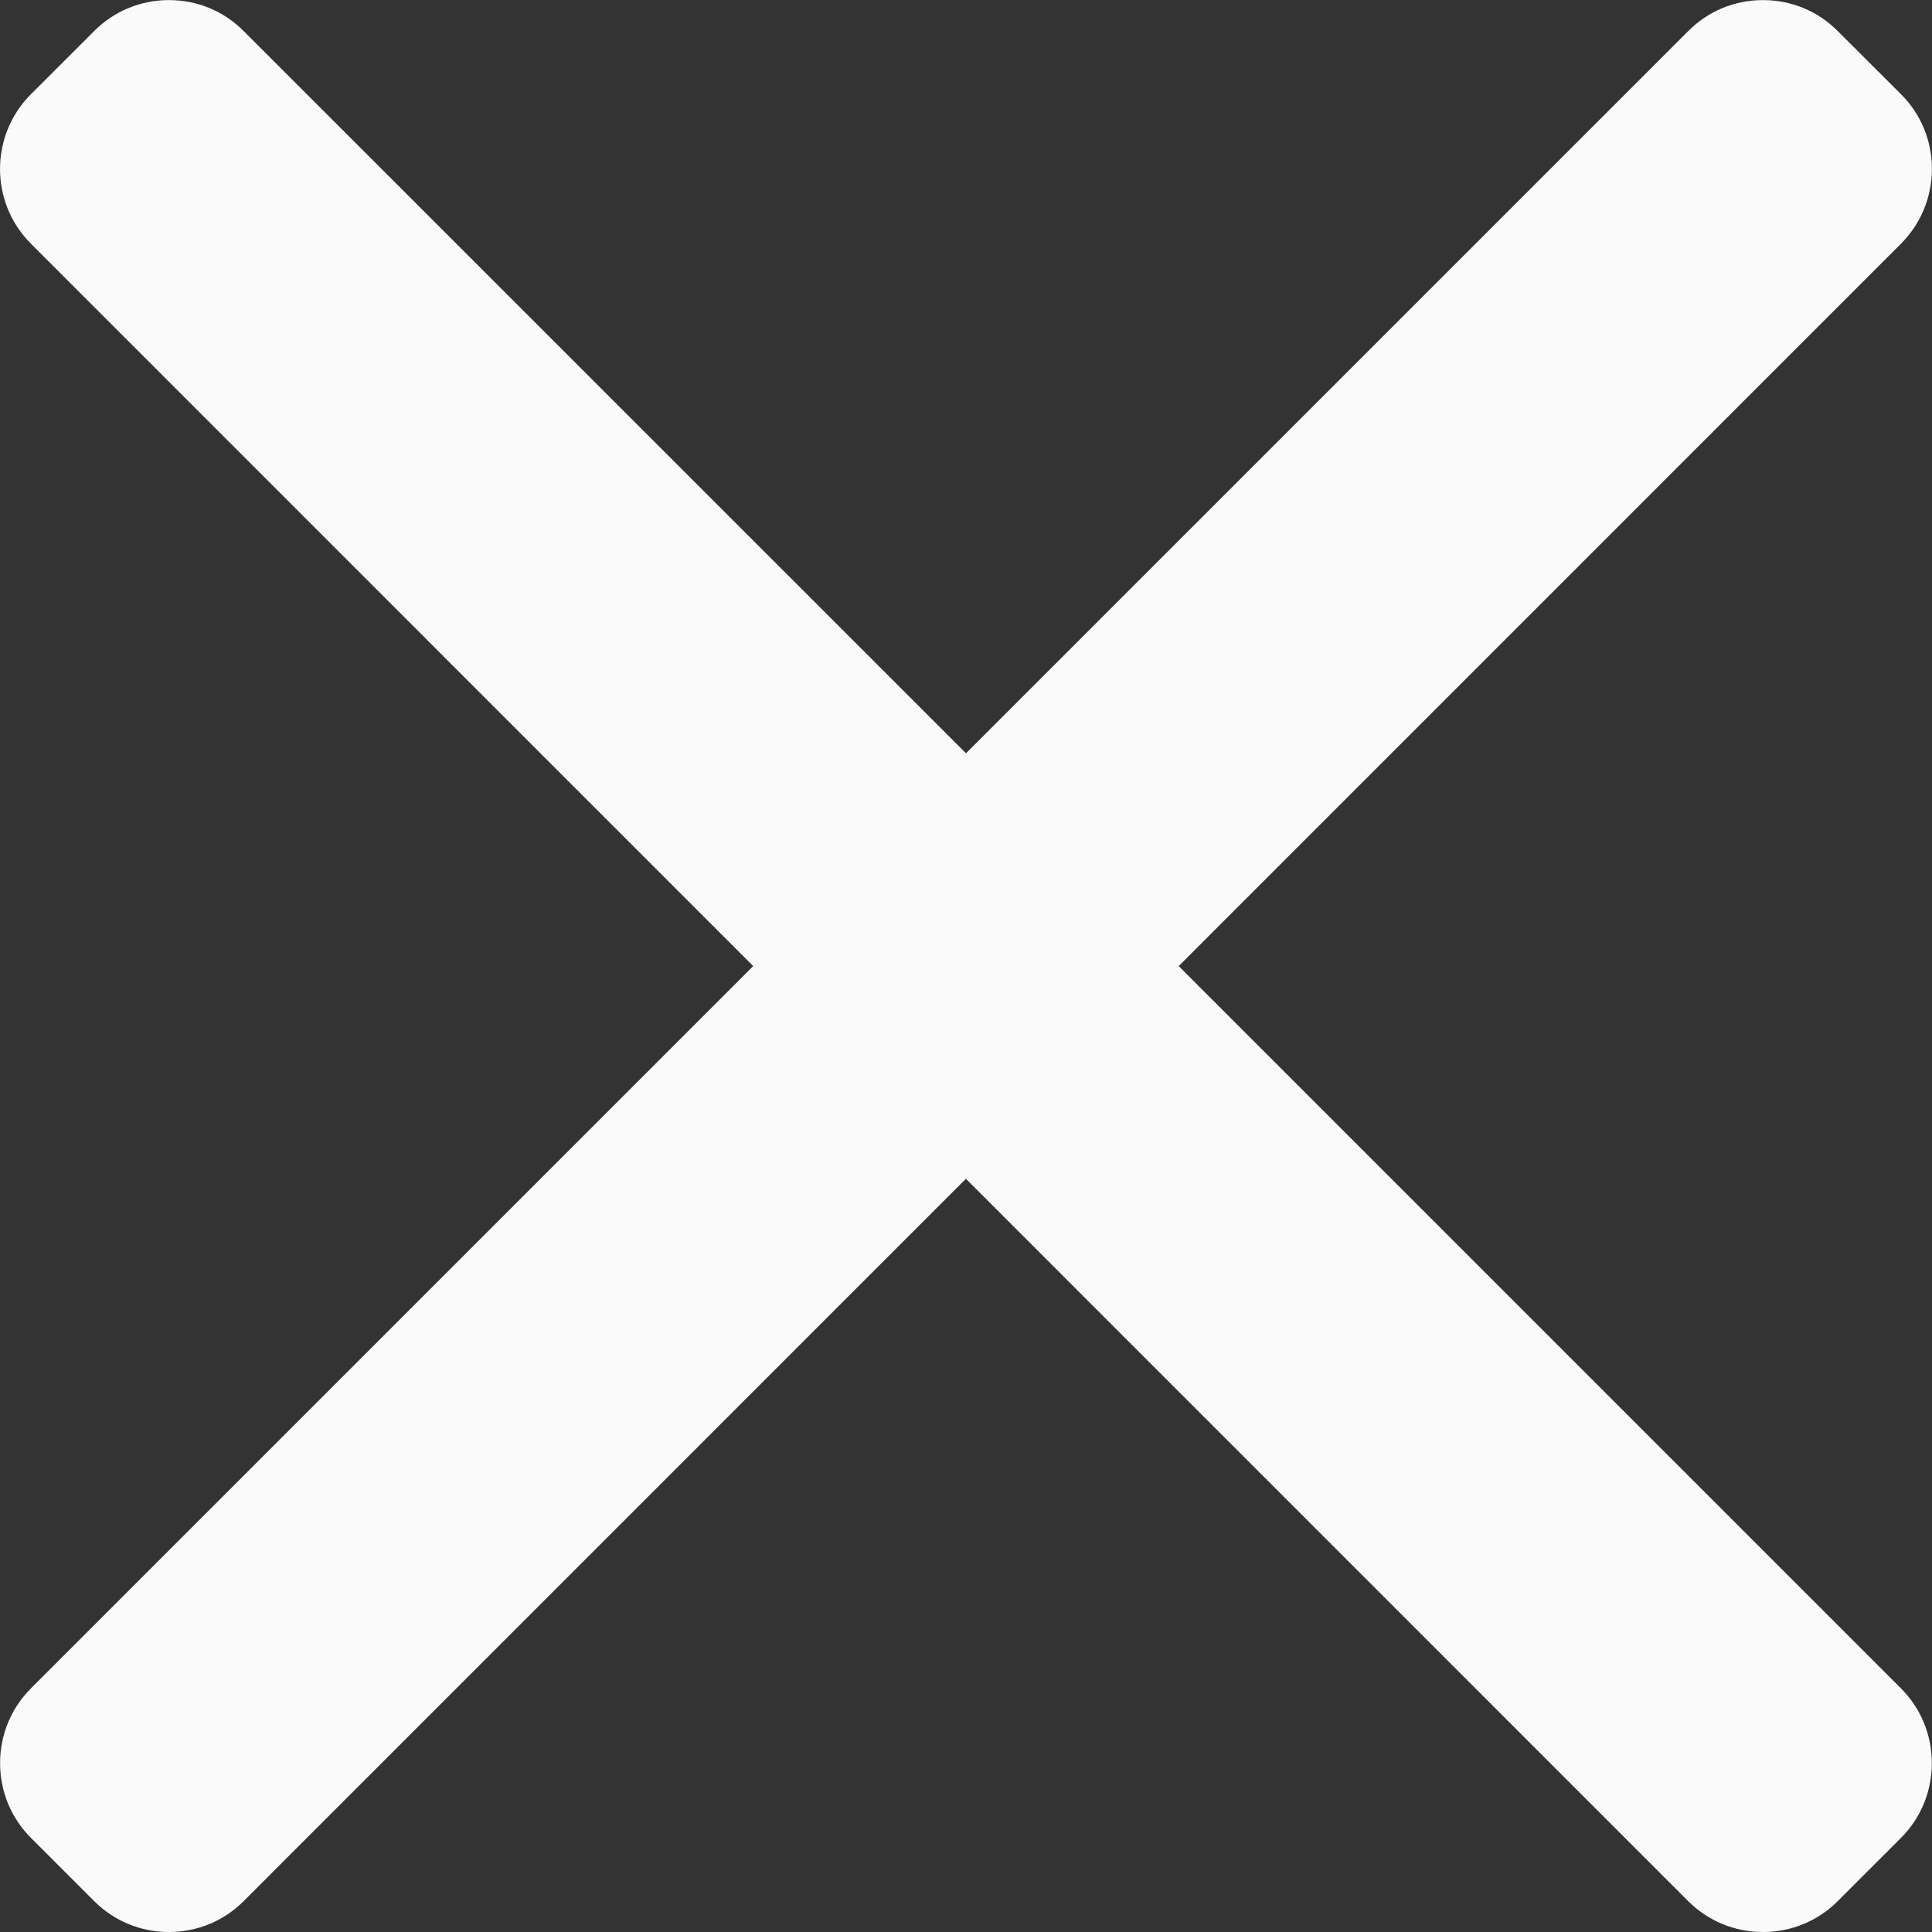 <svg width="22" height="22" viewBox="0 0 22 22" fill="none" xmlns="http://www.w3.org/2000/svg">
<rect x="0" y="0" width="22" height="22" fill="#333333" stroke="none"/>
<g clip-path="url(#clip0_249_1488)">
<path d="M13.422 11.001L21.647 2.775C21.873 2.548 21.998 2.246 21.999 1.924C21.999 1.602 21.874 1.299 21.647 1.073L20.926 0.353C20.7 0.126 20.398 0.001 20.075 0.001C19.753 0.001 19.451 0.126 19.225 0.353L11 8.578L2.774 0.353C2.548 0.126 2.246 0.001 1.924 0.001C1.602 0.001 1.299 0.126 1.073 0.353L0.352 1.073C-0.117 1.543 -0.117 2.306 0.352 2.775L8.577 11.001L0.352 19.226C0.126 19.453 0.001 19.755 0.001 20.077C0.001 20.399 0.126 20.701 0.352 20.928L1.073 21.649C1.299 21.875 1.602 22 1.923 22C2.246 22 2.548 21.875 2.774 21.649L10.999 13.423L19.224 21.649C19.451 21.875 19.753 22 20.075 22H20.076C20.398 22 20.7 21.875 20.926 21.649L21.647 20.928C21.873 20.702 21.998 20.399 21.998 20.077C21.998 19.755 21.873 19.453 21.647 19.226L13.422 11.001Z" fill="#FAFAFA"/>
</g>
<defs>
<clipPath id="clip0_249_1488">
<rect width="21.999" height="22" fill="white"/>
</clipPath>
</defs>
</svg>
